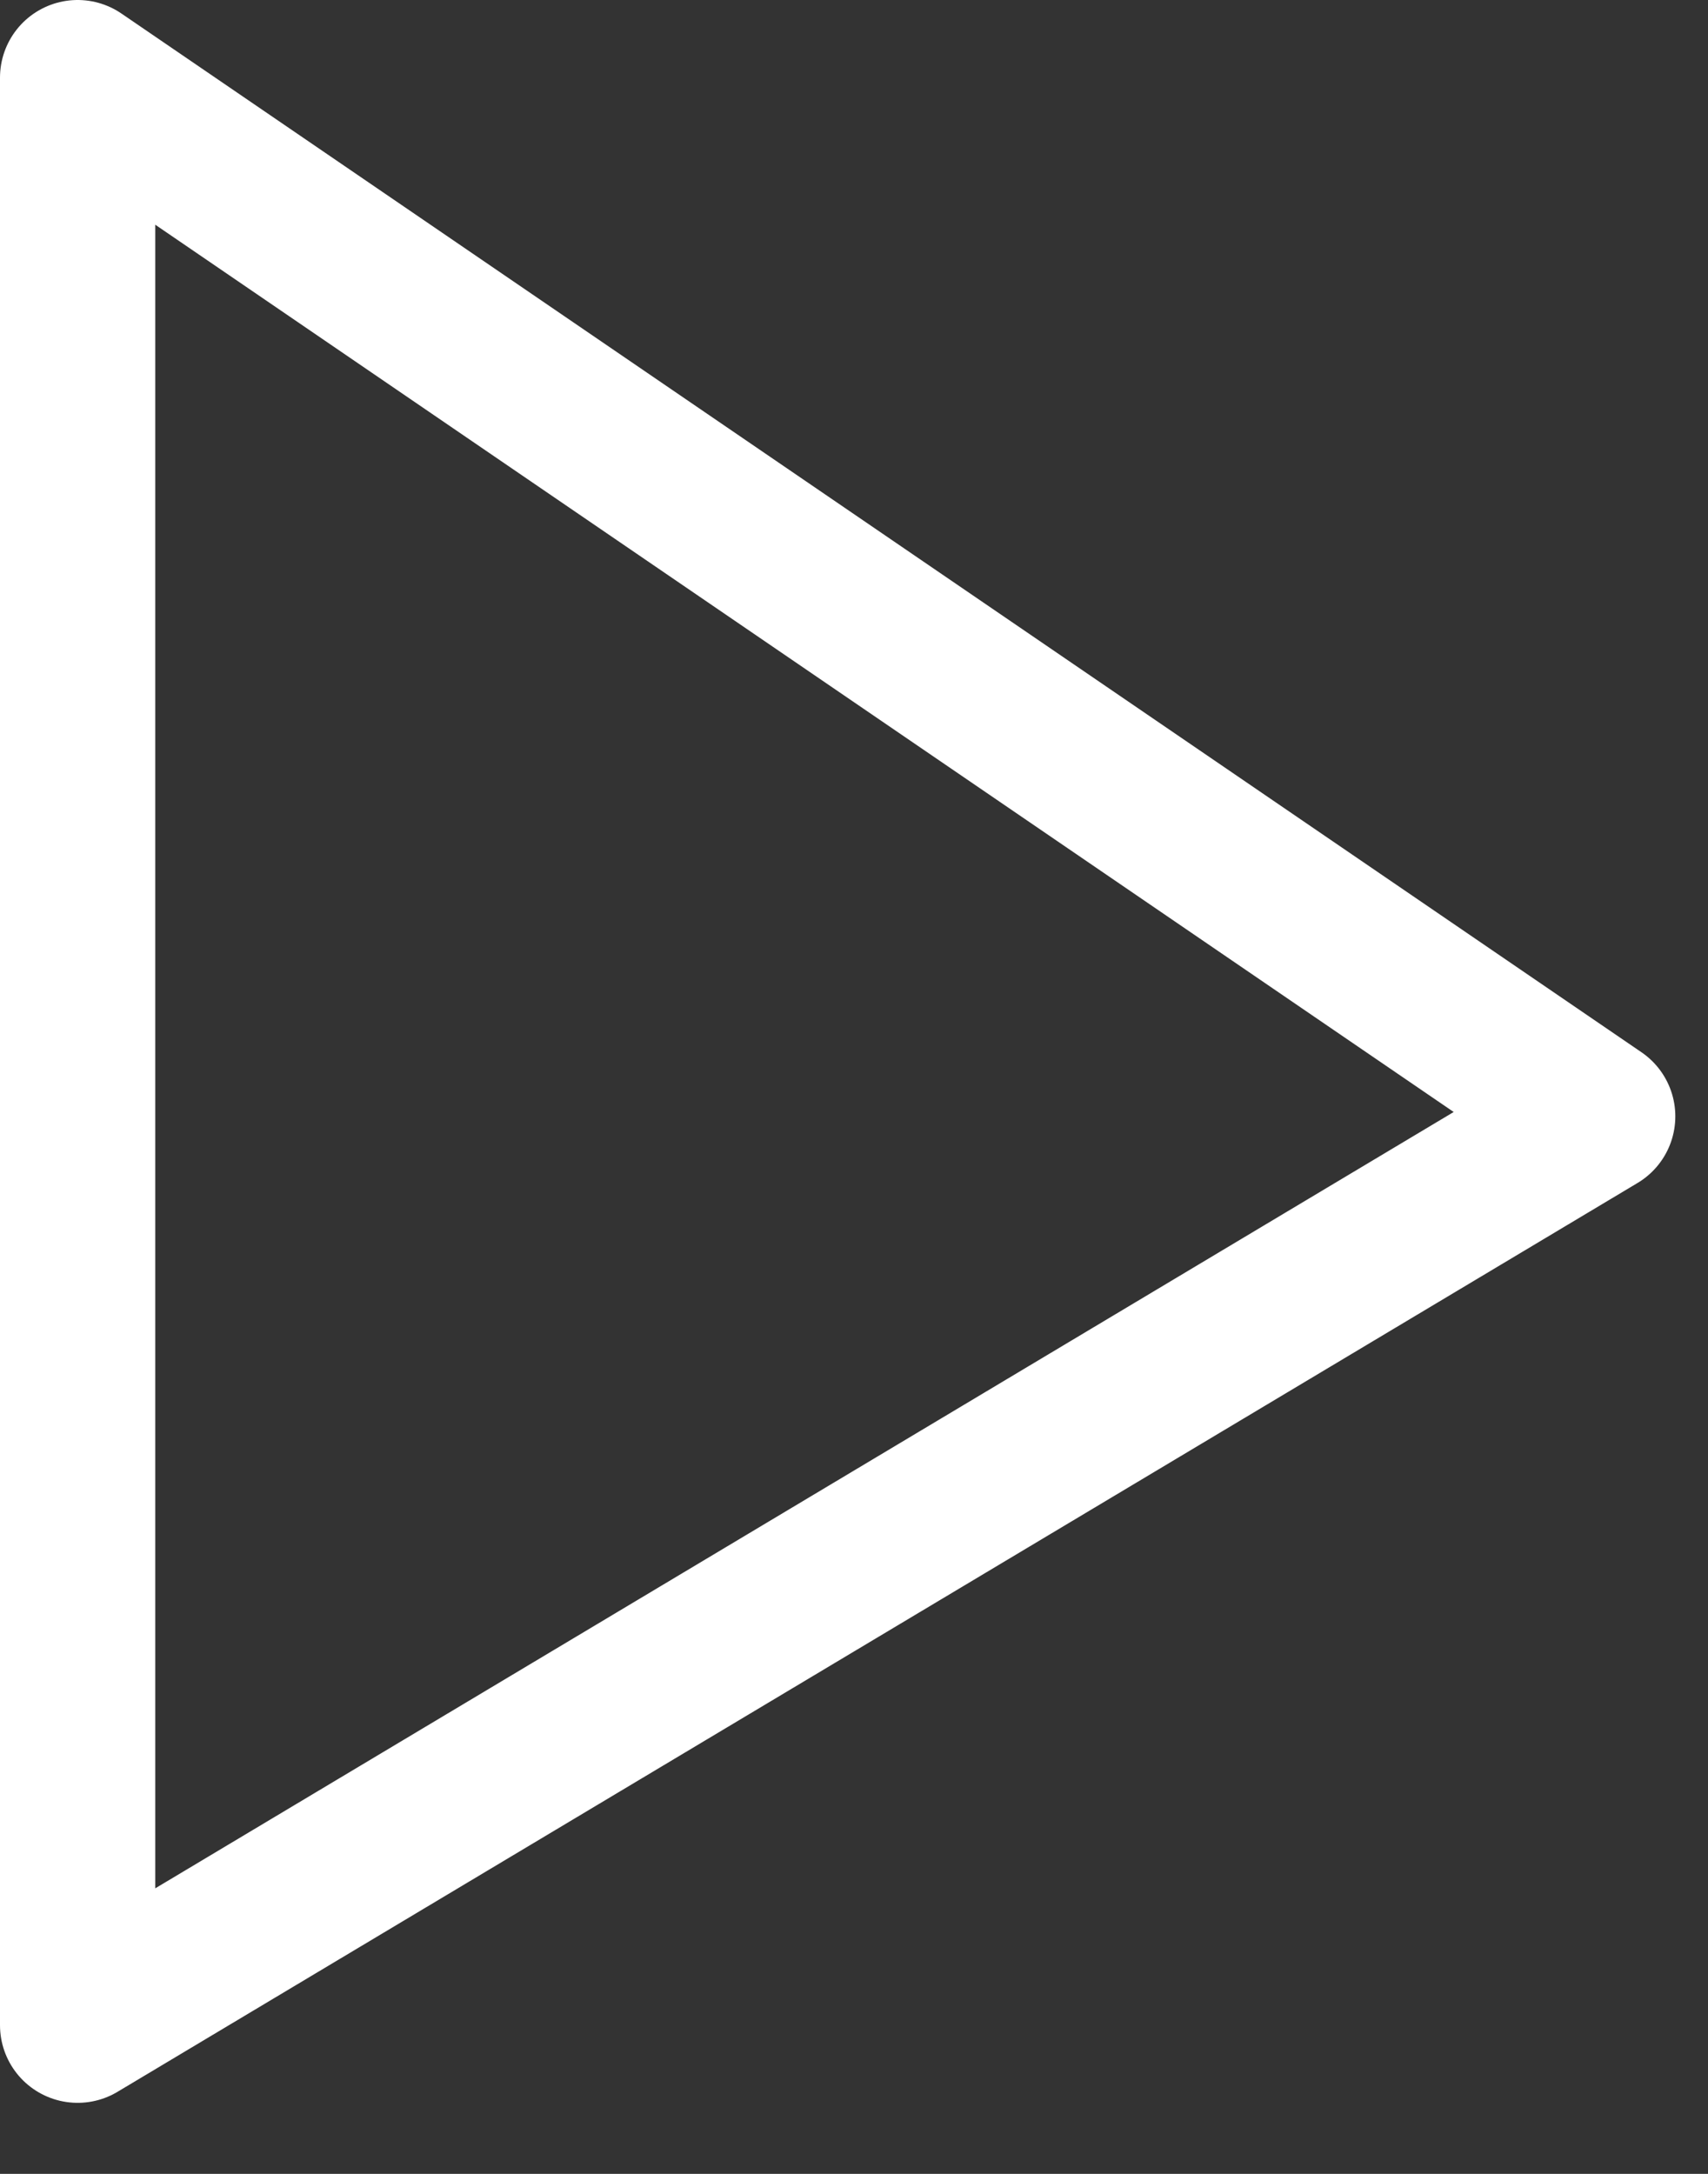 <svg width="22" height="28" viewBox="0 0 22 28" fill="none" xmlns="http://www.w3.org/2000/svg">
<rect x="0" y="0" width="22" height="28" fill="#333333" stroke="none"/>
<path d="M1 1V26.085L20.579 14.379L1 1Z" stroke="white" stroke-width="2" stroke-linecap="round" stroke-linejoin="round"/>
</svg>
